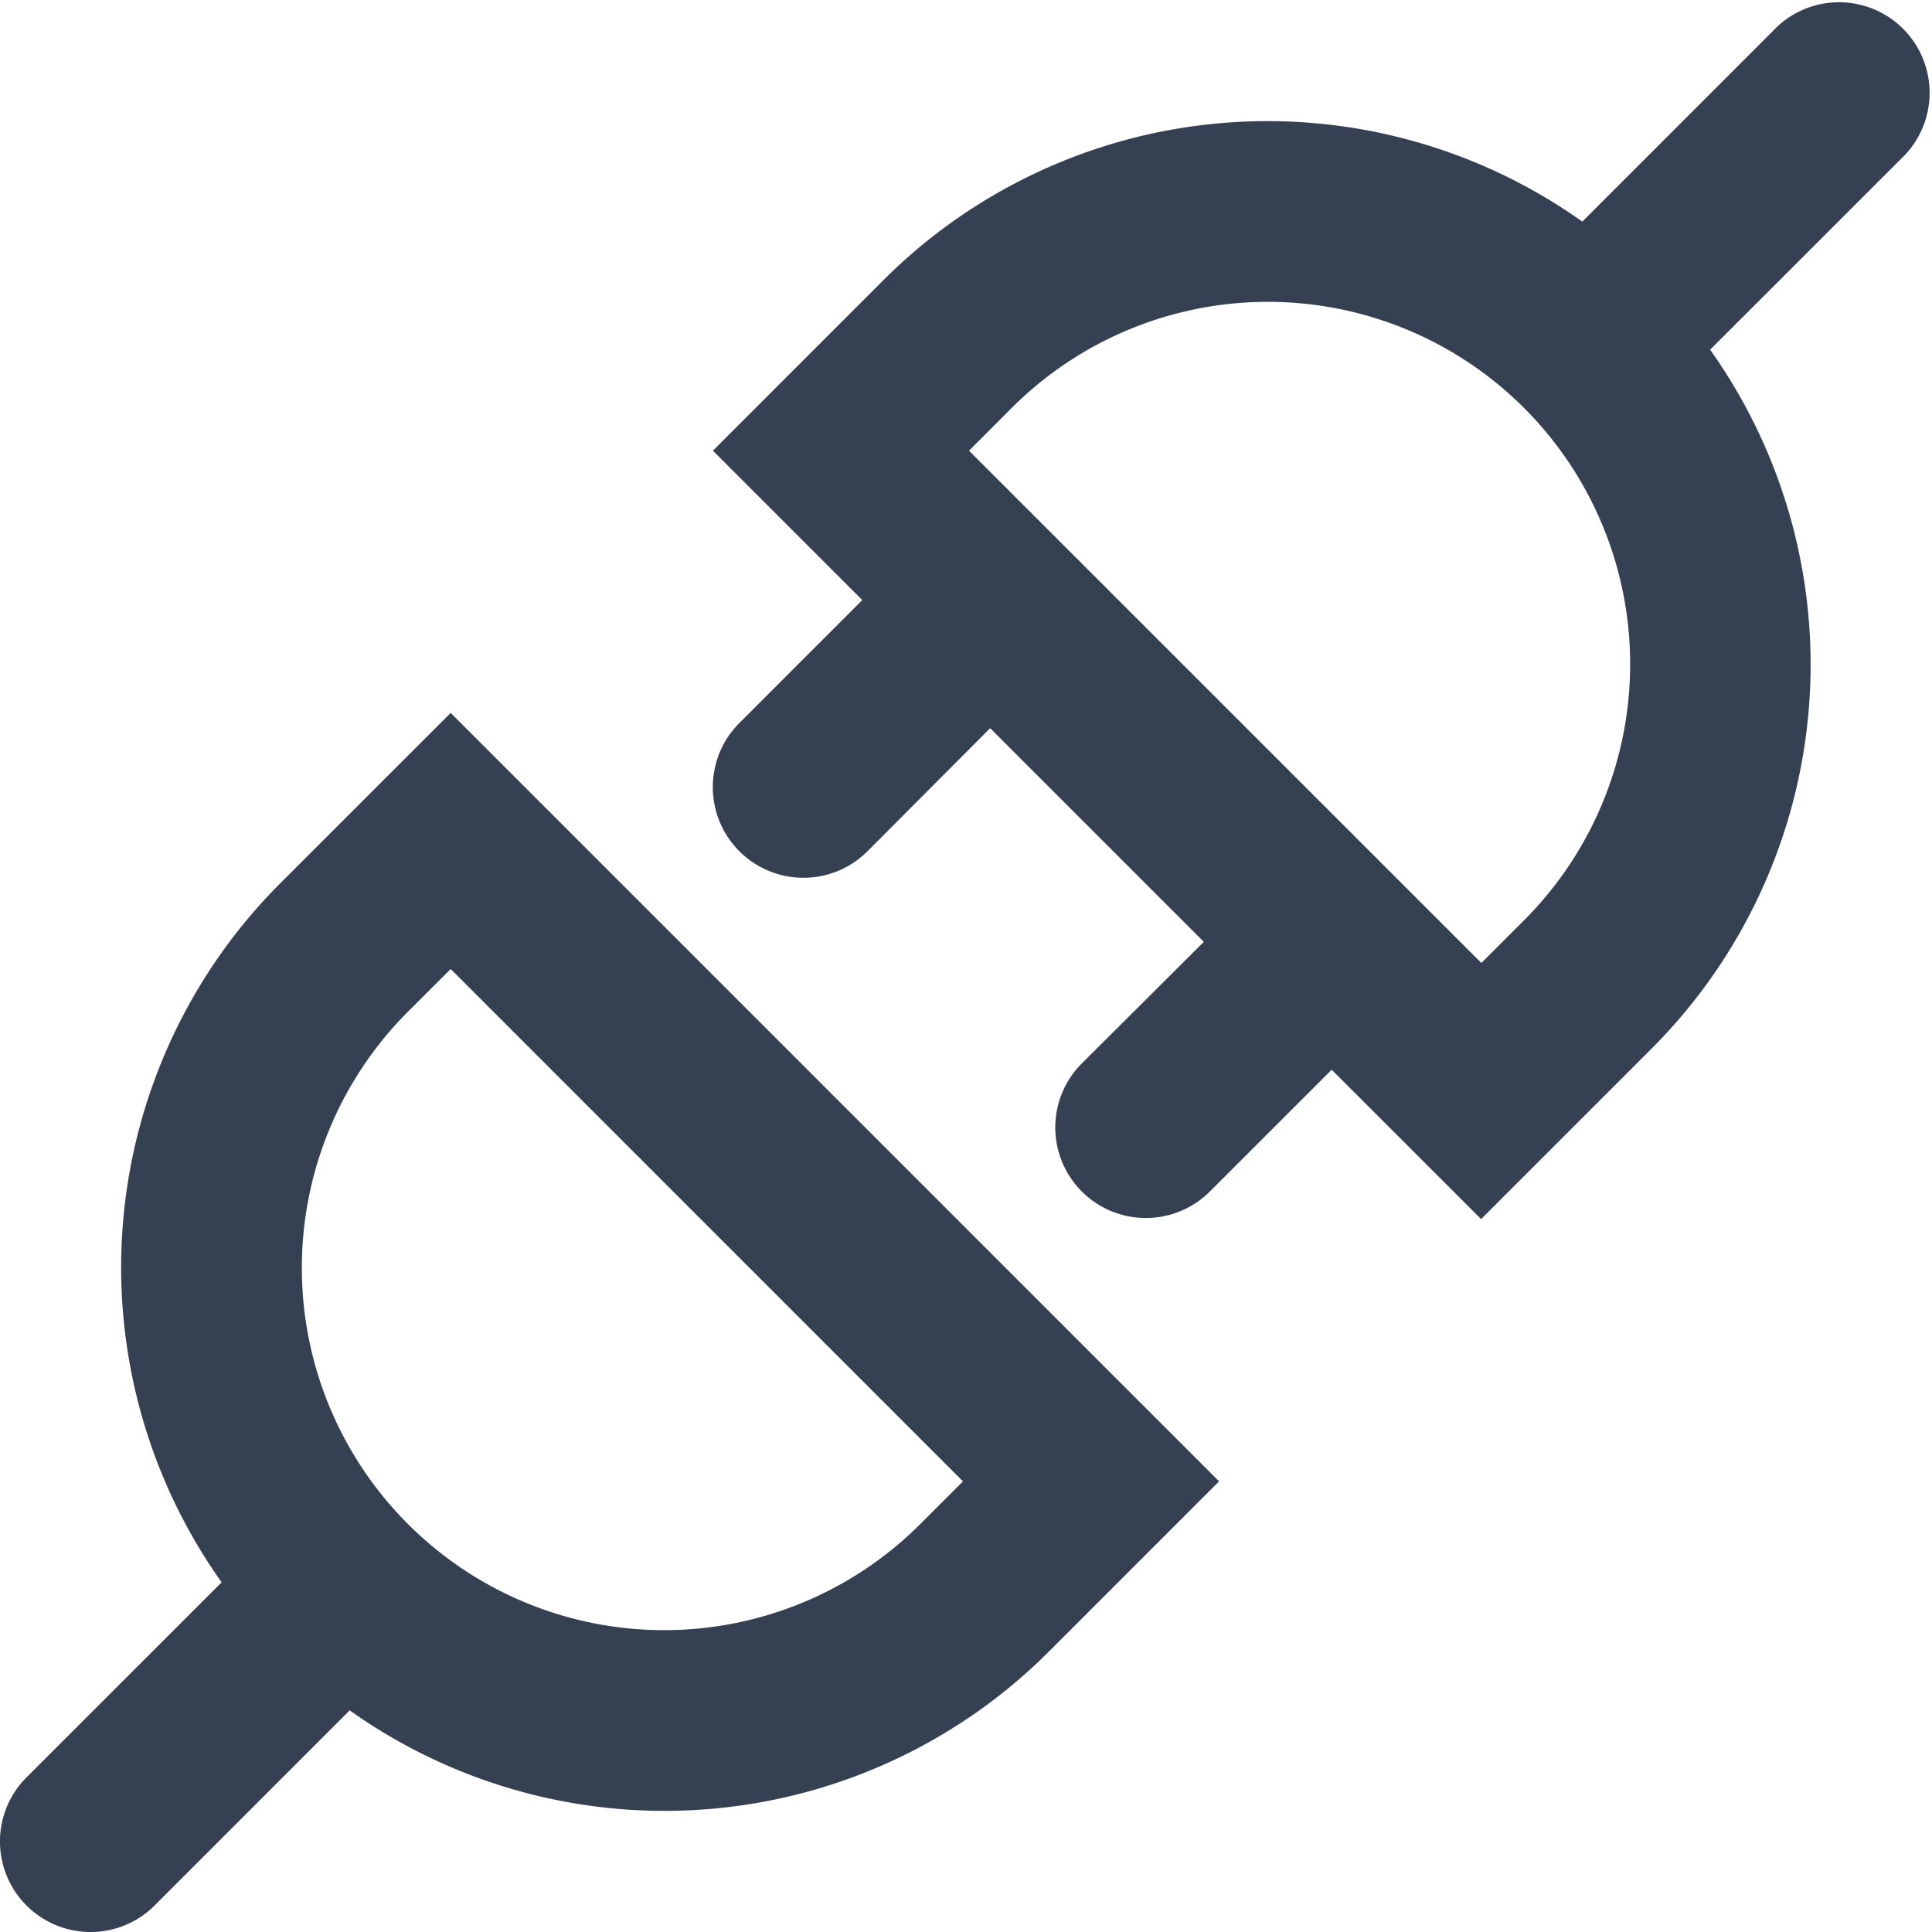 <svg xmlns="http://www.w3.org/2000/svg" width="32" height="32" viewBox="0 0 32 32"><defs><style>.a{fill:none;}.b{fill:#354052;fill-rule:evenodd;}</style></defs><title>api</title><rect class="a" width="31.966" height="31.966"/><path class="b" d="M19.939,15.6,17.9,17.632a1.5,1.5,0,0,0,2.121,2.121l2.036-2.035,2.475,2.474,2.828-2.828a9,9,0,0,0,.965-11.572l3.232-3.231A1.5,1.5,0,0,0,29.439.439L26.208,3.671a9,9,0,0,0-11.572.965L11.808,7.465l2.474,2.474-2.035,2.036A1.5,1.5,0,0,0,14.368,14.1L16.4,12.061ZM16.05,7.465l.707-.708a6,6,0,0,1,8.486,8.486l-.707.707ZM7.465,11.808,4.636,14.636a9,9,0,0,0-.965,11.572L.439,29.439a1.5,1.5,0,0,0,2.122,2.122l3.231-3.232a9,9,0,0,0,11.572-.965l2.828-2.828ZM15.95,24.536l-.707.707a6,6,0,0,1-8.486-8.486l.708-.707Z"/></svg>